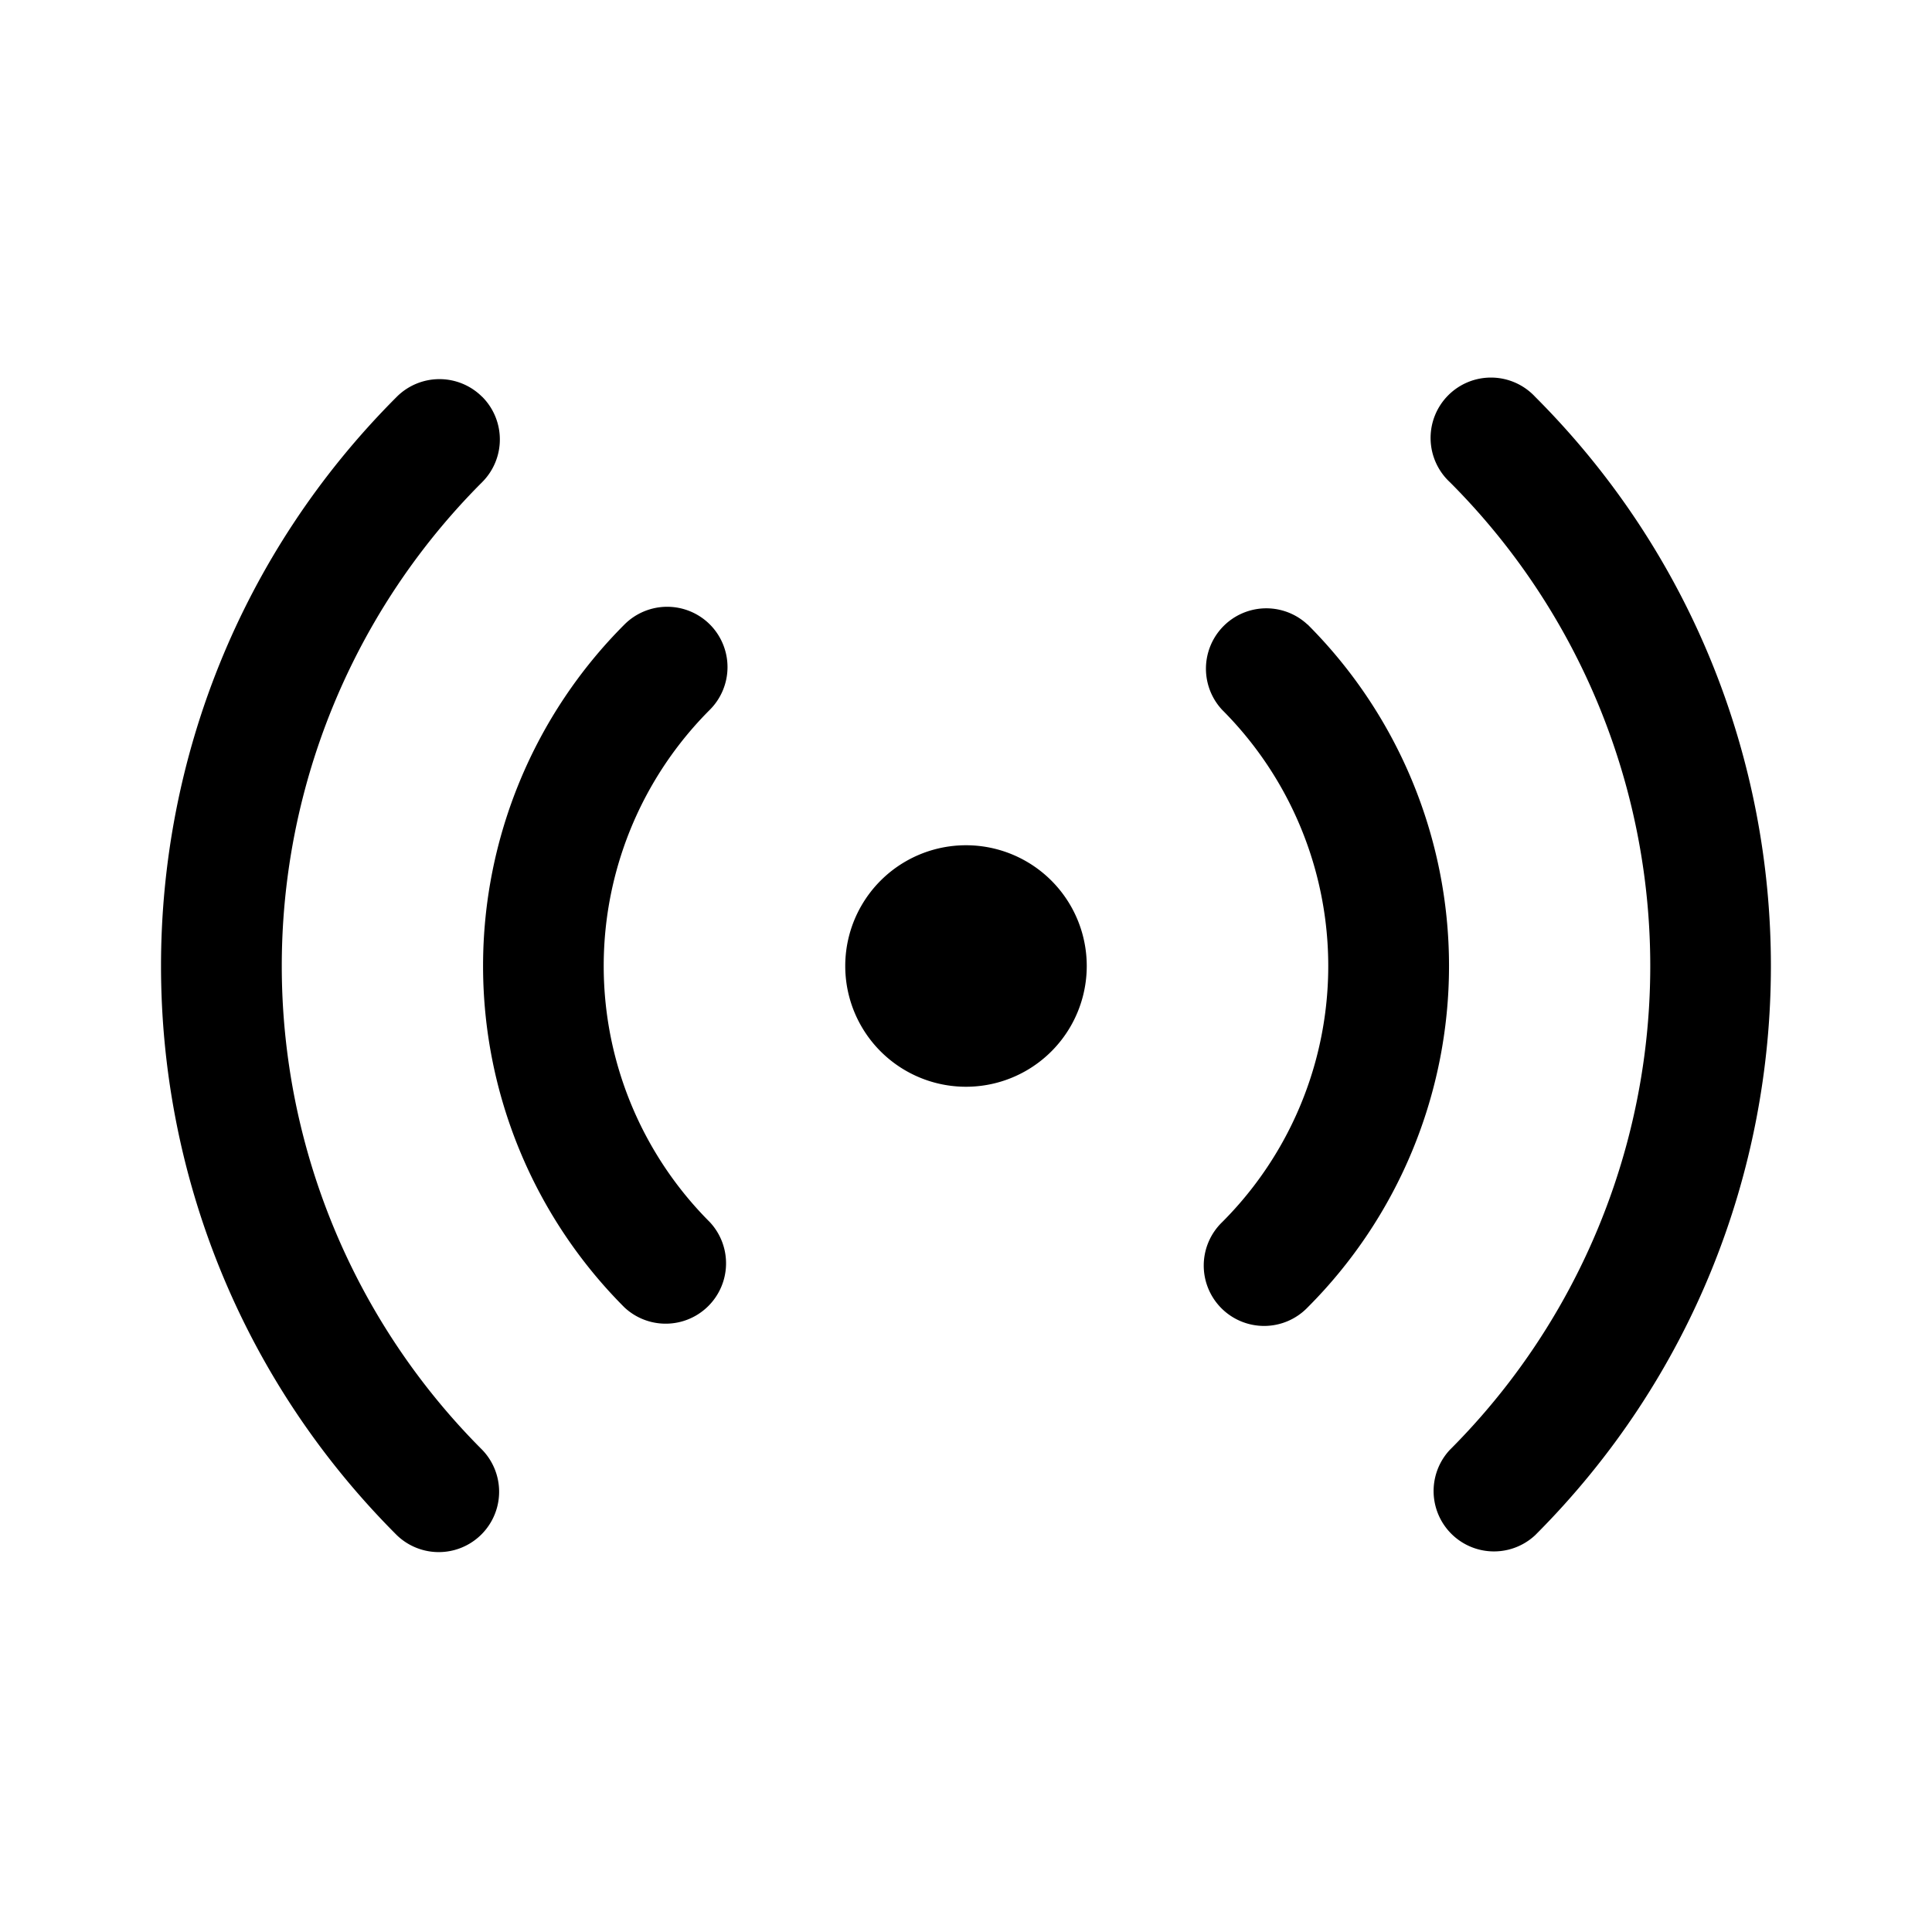 <svg xmlns="http://www.w3.org/2000/svg" width="3em" height="3em" viewBox="0 0 24 24"><path fill="currentColor" d="M5.99 4.929a.75.75 0 0 1 0 1.06a8.5 8.5 0 0 0 0 12.021a.75.75 0 0 1-1.061 1.06c-3.905-3.905-3.905-10.236 0-14.141a.75.75 0 0 1 1.06 0m13.081 0c3.905 3.905 3.905 10.237 0 14.142a.75.75 0 0 1-1.06-1.06a8.5 8.5 0 0 0 0-12.022a.75.75 0 1 1 1.06-1.06M8.818 7.757a.75.75 0 0 1 0 1.06a4.5 4.5 0 0 0 0 6.365a.75.75 0 0 1-1.06 1.06a6 6 0 0 1 0-8.485a.75.75 0 0 1 1.06 0m7.425 0a6 6 0 0 1 0 8.485a.75.75 0 1 1-1.061-1.06a4.5 4.5 0 0 0 0-6.364a.75.75 0 0 1 1.06-1.06M12 10.5a1.5 1.5 0 1 1 0 3a1.5 1.5 0 0 1 0-3"/></svg>